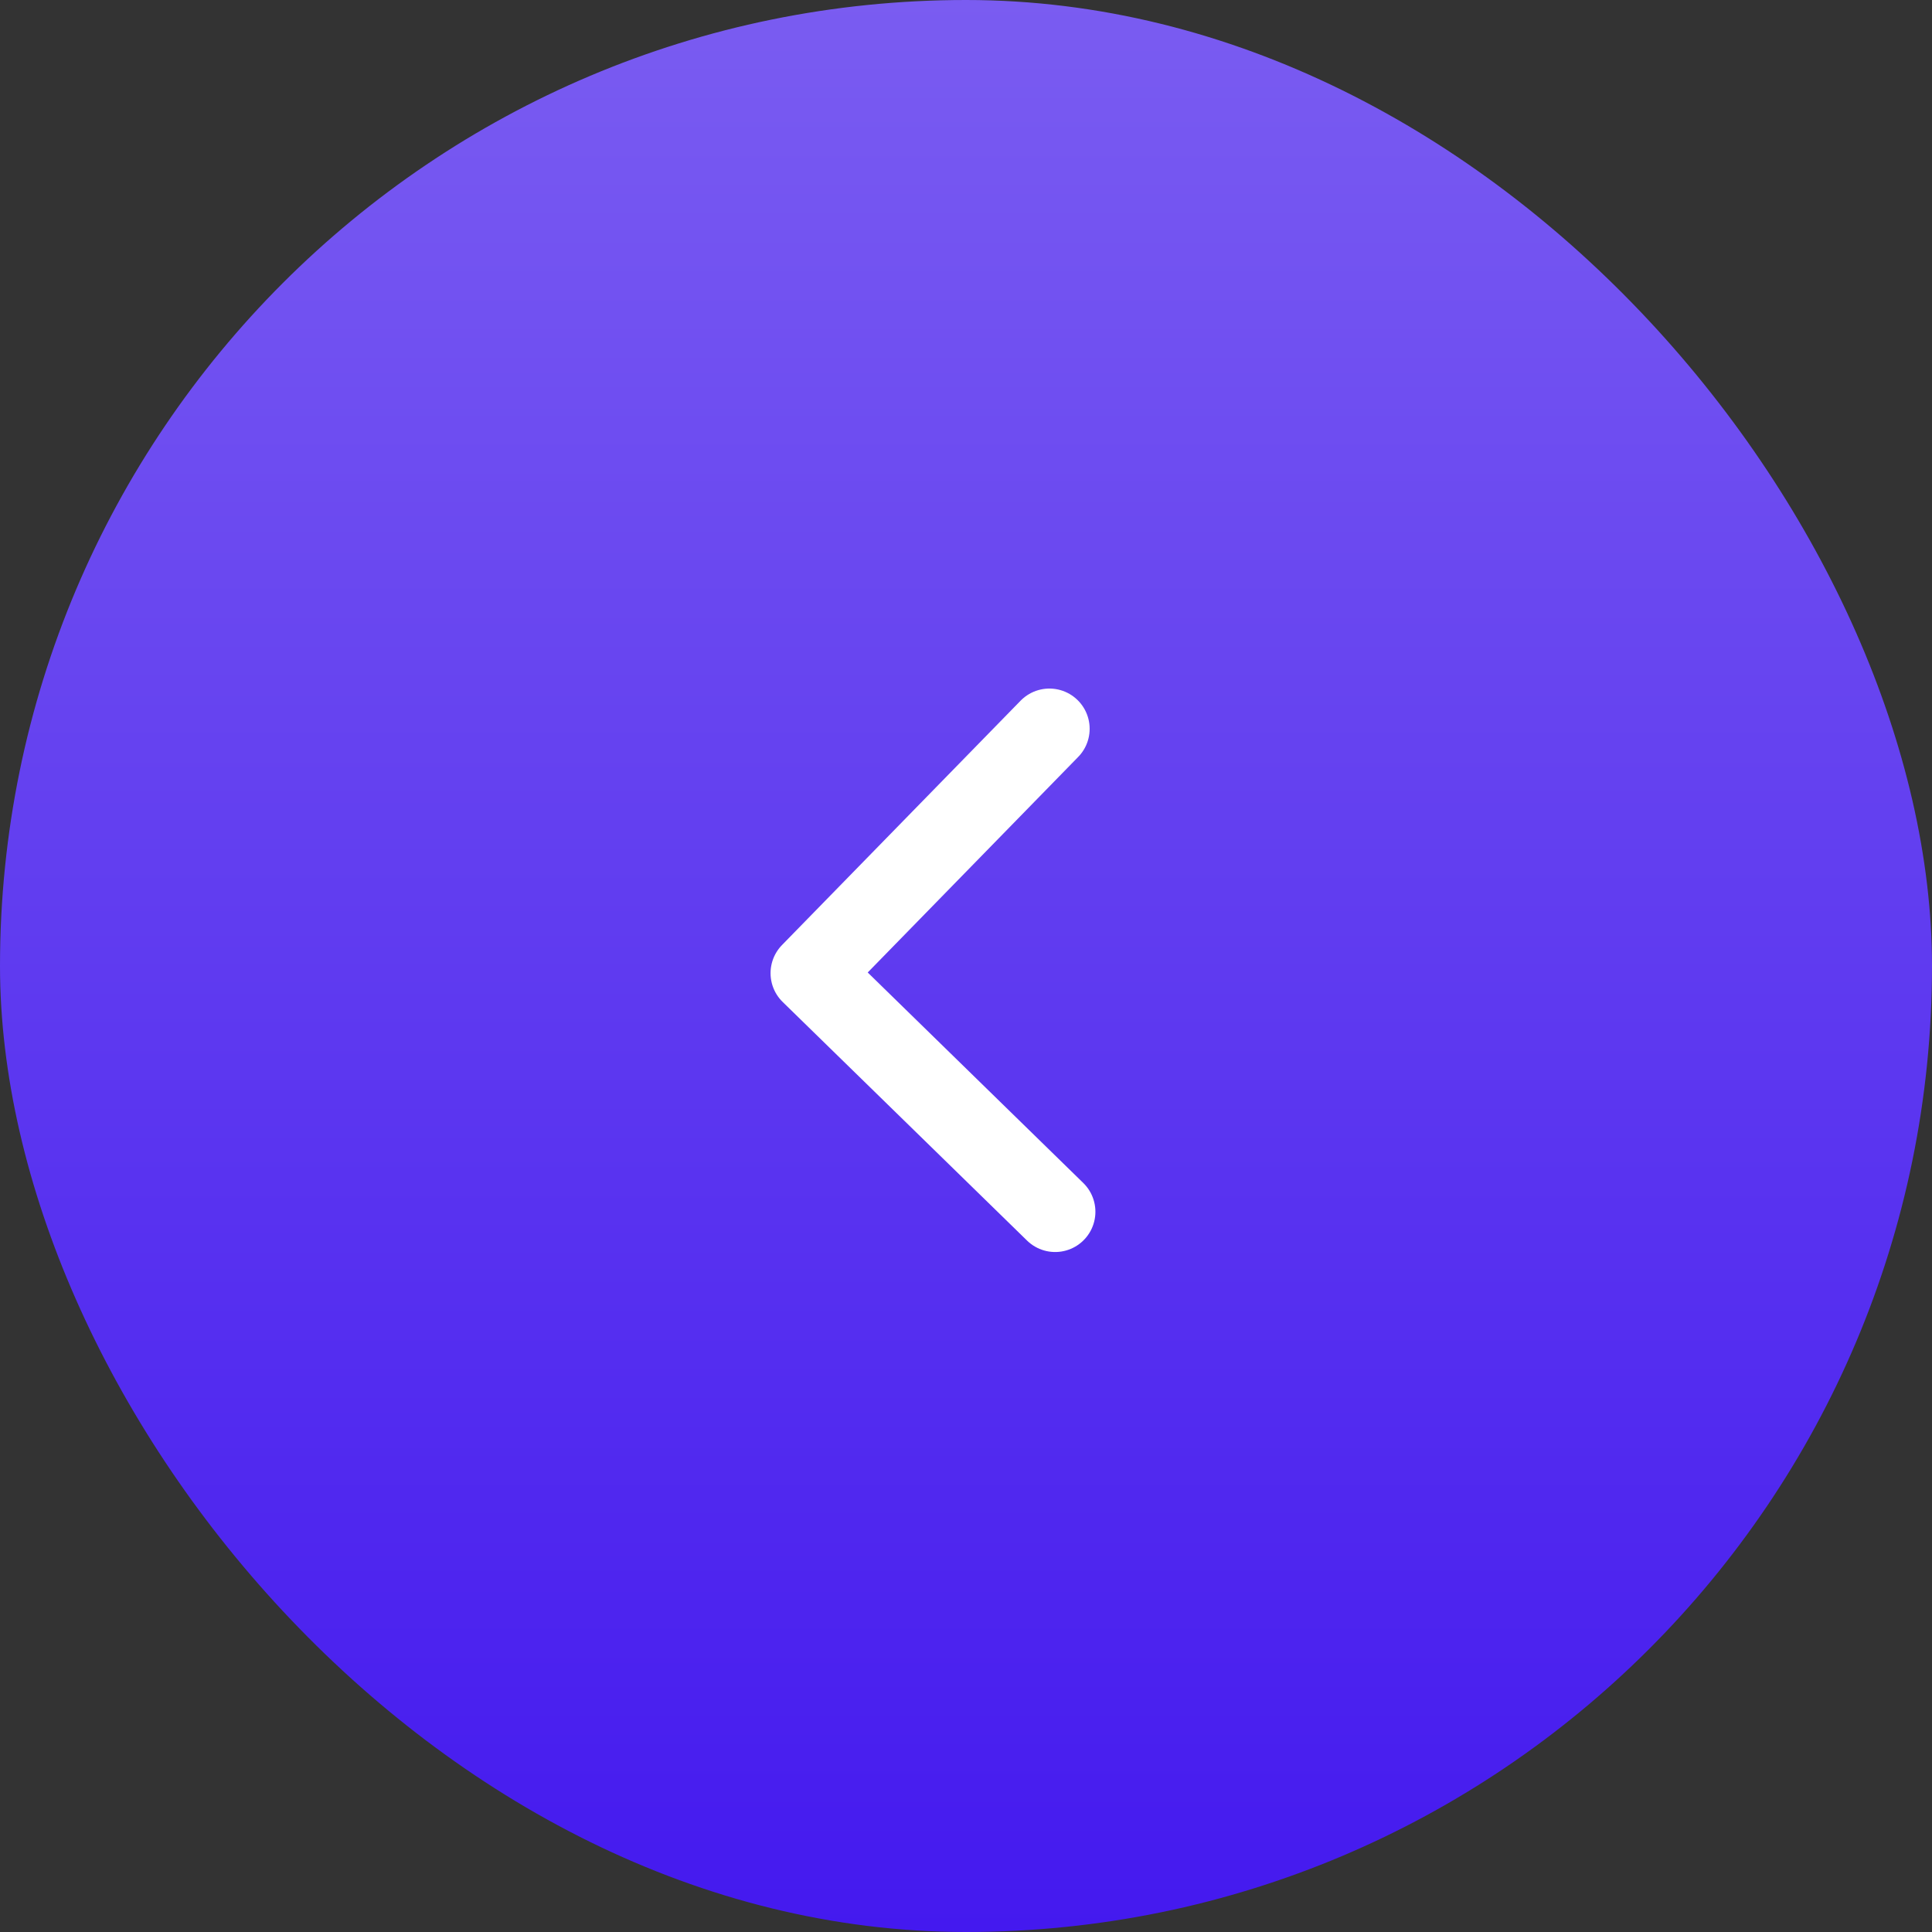 <svg width="48" height="48" viewBox="0 0 48 48" fill="none" xmlns="http://www.w3.org/2000/svg">
<rect x="0" y="0" width="48" height="48" fill="#333333" stroke="none"/>
<rect width="48" height="48" rx="24" fill="url(#paint0_linear_450_6831)"/>
<path d="M26.072 18.107L20.144 24.178L26.215 30.106" stroke="white" stroke-width="2" stroke-linecap="round" stroke-linejoin="round"/>
<defs>
<linearGradient id="paint0_linear_450_6831" x1="24" y1="-0.071" x2="24" y2="48" gradientUnits="userSpaceOnUse">
<stop stop-color="#7A5CF1"/>
<stop offset="1" stop-color="#4419EF"/>
</linearGradient>
</defs>
</svg>
